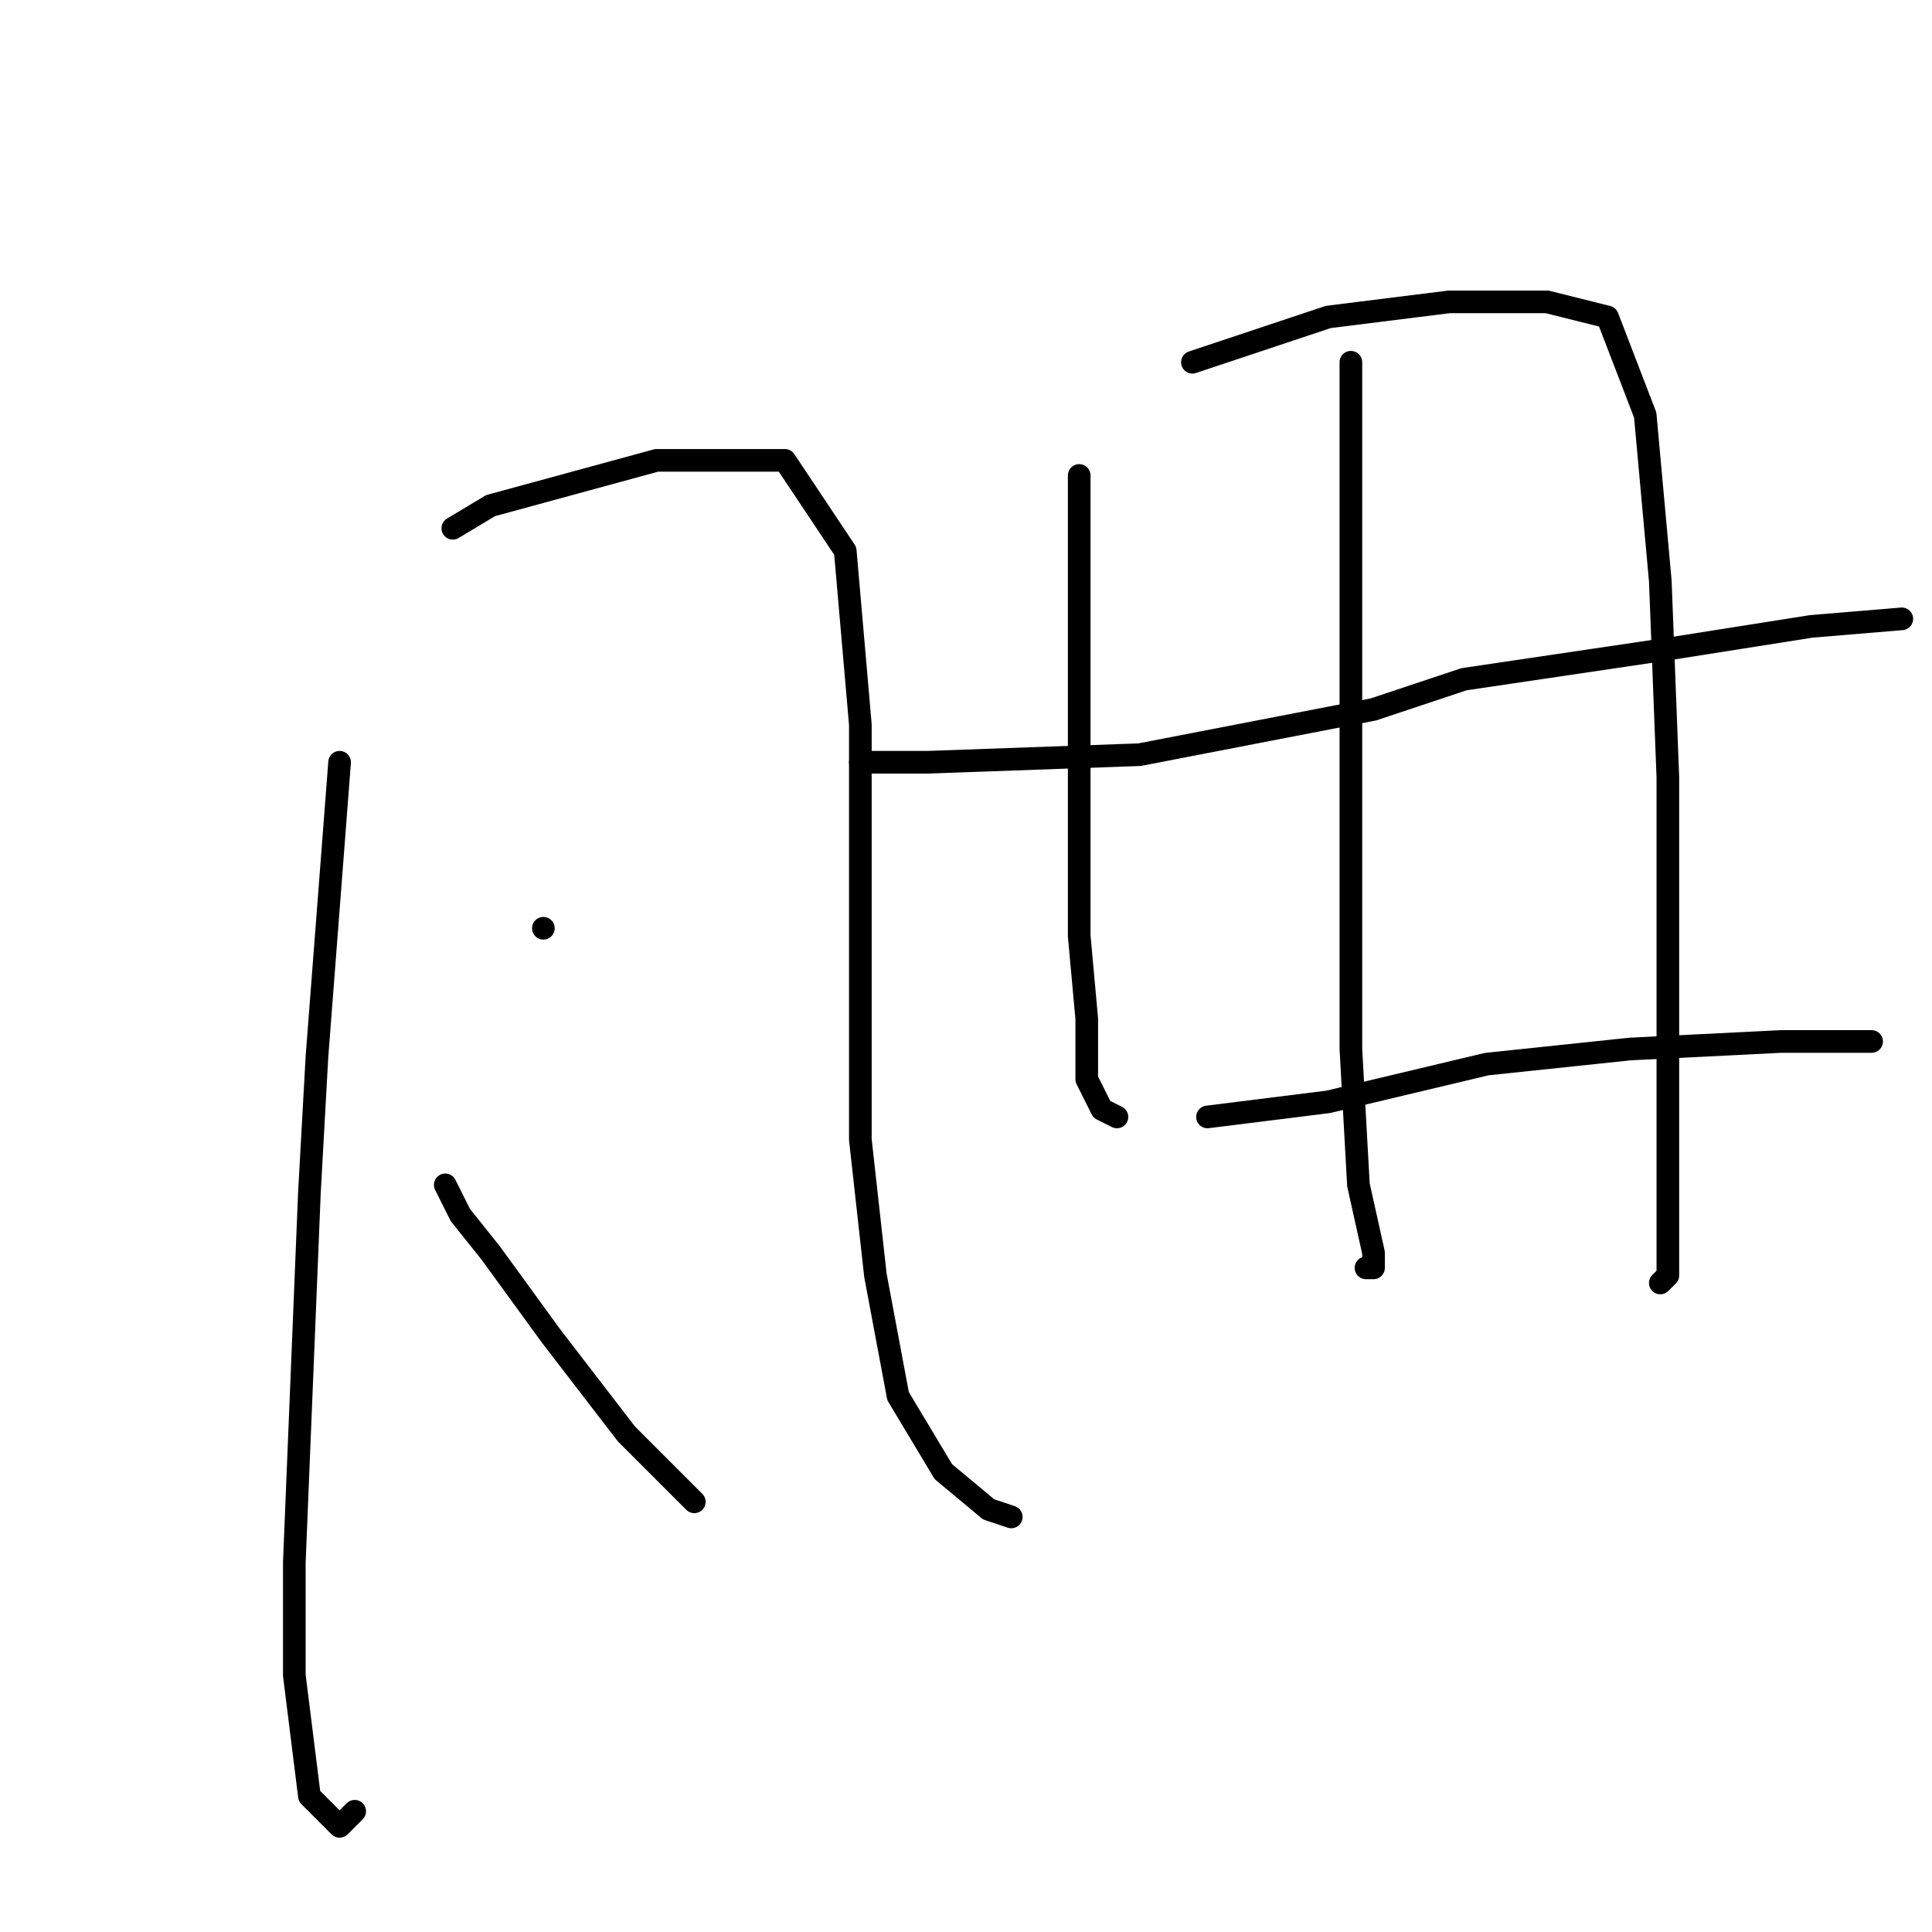 <?xml version="1.0" standalone="no"?>
    <svg width="256" height="256" xmlns="http://www.w3.org/2000/svg" version="1.1">
    <polyline stroke="black" stroke-width="3" stroke-linecap="round" fill="transparent" stroke-linejoin="round" points="45 101 42 140 41 158 39 207 39 222 41 238 45 242 47 240 47 240 " />
        <polyline stroke="black" stroke-width="3" stroke-linecap="round" fill="transparent" stroke-linejoin="round" points="60 70 65 67 87 61 100 61 104 61 112 73 114 96 114 124 114 151 116 169 119 185 125 195 131 200 134 201 134 201 " />
        <polyline stroke="black" stroke-width="3" stroke-linecap="round" fill="transparent" stroke-linejoin="round" points="72 123 72 123 " />
        <polyline stroke="black" stroke-width="3" stroke-linecap="round" fill="transparent" stroke-linejoin="round" points="71 170 " />
        <polyline stroke="black" stroke-width="3" stroke-linecap="round" fill="transparent" stroke-linejoin="round" points="72 171 " />
        <polyline stroke="black" stroke-width="3" stroke-linecap="round" fill="transparent" stroke-linejoin="round" points="59 157 61 161 65 166 73 177 83 190 92 199 92 199 " />
        <polyline stroke="black" stroke-width="3" stroke-linecap="round" fill="transparent" stroke-linejoin="round" points="143 63 143 69 143 76 143 94 143 111 143 124 144 135 144 143 146 147 148 148 148 148 " />
        <polyline stroke="black" stroke-width="3" stroke-linecap="round" fill="transparent" stroke-linejoin="round" points="158 48 176 42 192 40 205 40 213 42 218 55 220 77 221 103 221 128 221 149 221 163 221 169 220 170 220 170 " />
        <polyline stroke="black" stroke-width="3" stroke-linecap="round" fill="transparent" stroke-linejoin="round" points="179 48 179 54 179 72 179 100 179 112 179 139 180 157 182 166 182 168 181 168 181 168 " />
        <polyline stroke="black" stroke-width="3" stroke-linecap="round" fill="transparent" stroke-linejoin="round" points="114 101 123 101 151 100 182 94 194 90 221 86 240 83 252 82 252 82 " />
        <polyline stroke="black" stroke-width="3" stroke-linecap="round" fill="transparent" stroke-linejoin="round" points="160 148 176 146 197 141 216 139 236 138 248 138 248 138 " />
        </svg>